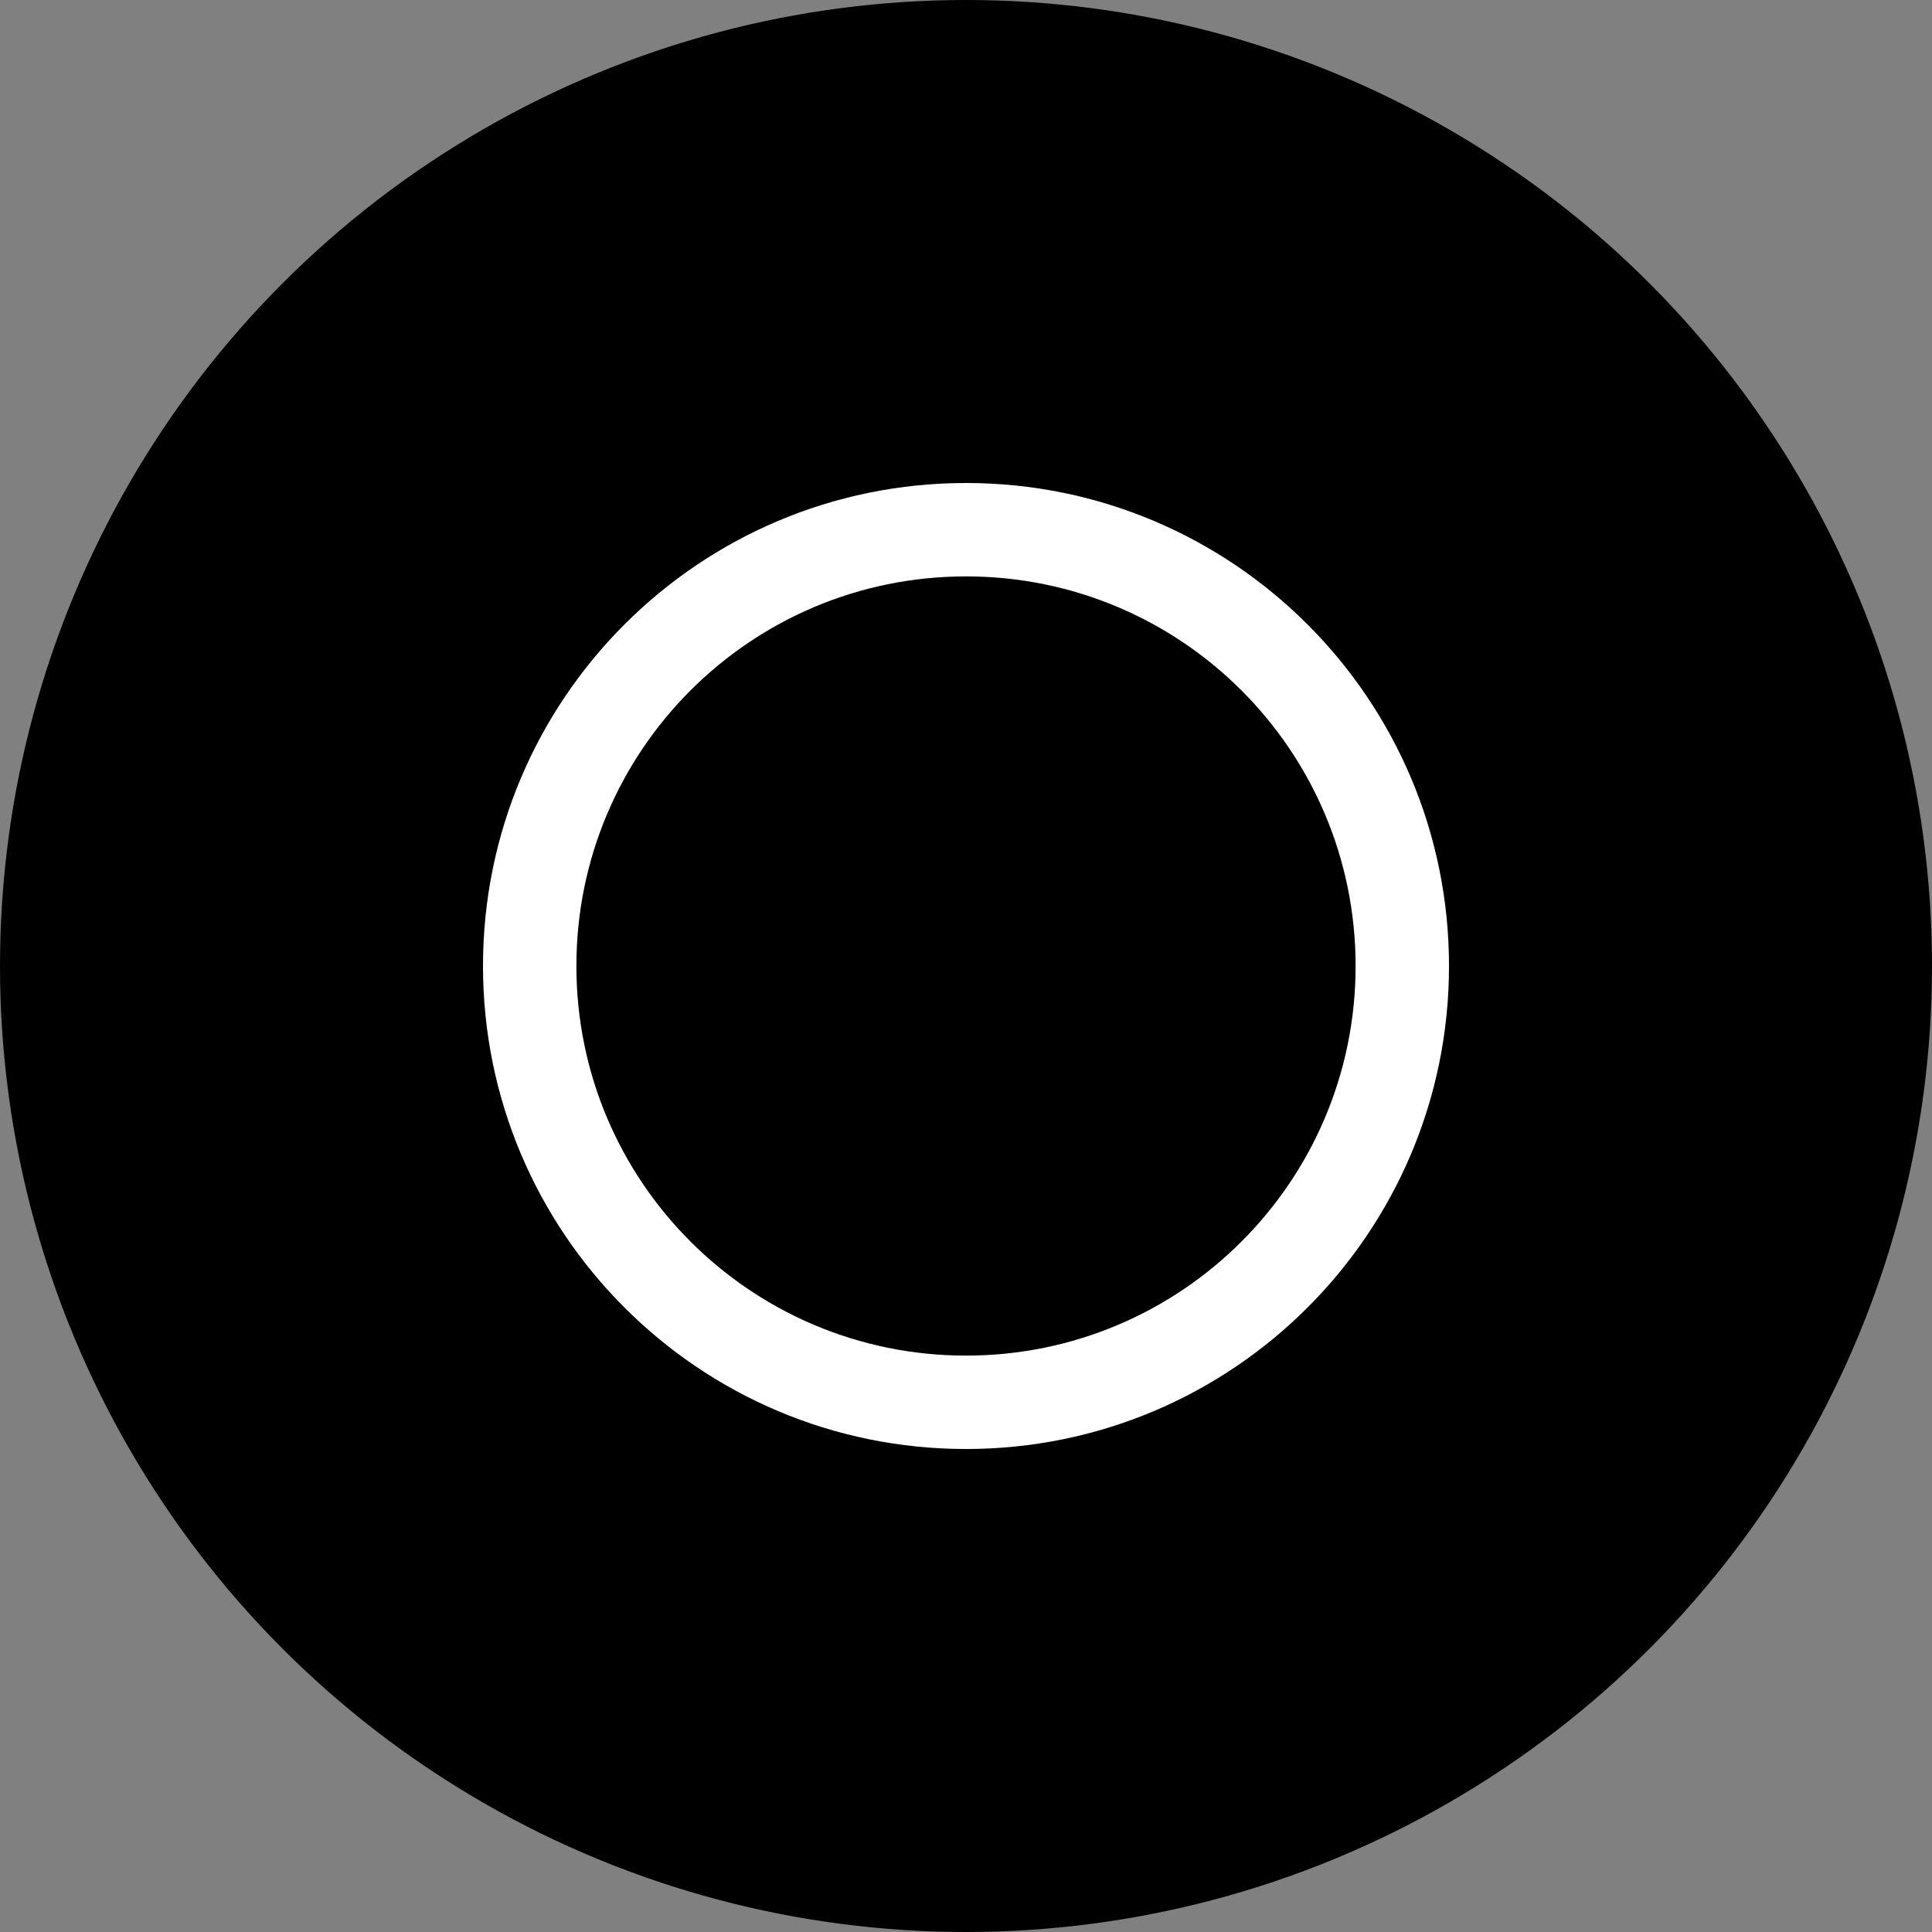 <?xml version="1.0" encoding="utf-8"?>
<!-- Generator: Adobe Illustrator 21.0.0, SVG Export Plug-In . SVG Version: 6.00 Build 0)  -->
<svg version="1.1" xmlns="http://www.w3.org/2000/svg" xmlns:xlink="http://www.w3.org/1999/xlink" x="0px" y="0px"
	 viewBox="0 0 1024 1024" style="enable-background:new 0 0 1024 1024;" xml:space="preserve">
<rect x="0" y="0" width="1024" height="1024" fill="#808080" stroke="none"/>
<style type="text/css">
	.st0{fill:#FFFFFF;}
</style>
<g id="Min_Guides__x28_DO_NOT_REMOVE_x29_">
</g>
<g id="Max_Guides__x28_DO_NOT_REMOVE_x29_">
</g>
<g id="Icon">
	<circle id="Background" cx="512" cy="512" r="512"/>
	<g>
		<path class="st0" d="M512,256c-141.4,0-256,114.6-256,256s114.6,256,256,256s256-114.6,256-256S653.4,256,512,256z M512,718.5
			c-114.1,0-206.5-92.4-206.5-206.5S397.9,305.5,512,305.5S718.5,397.9,718.5,512S626.1,718.5,512,718.5z"/>
	</g>
</g>
</svg>
